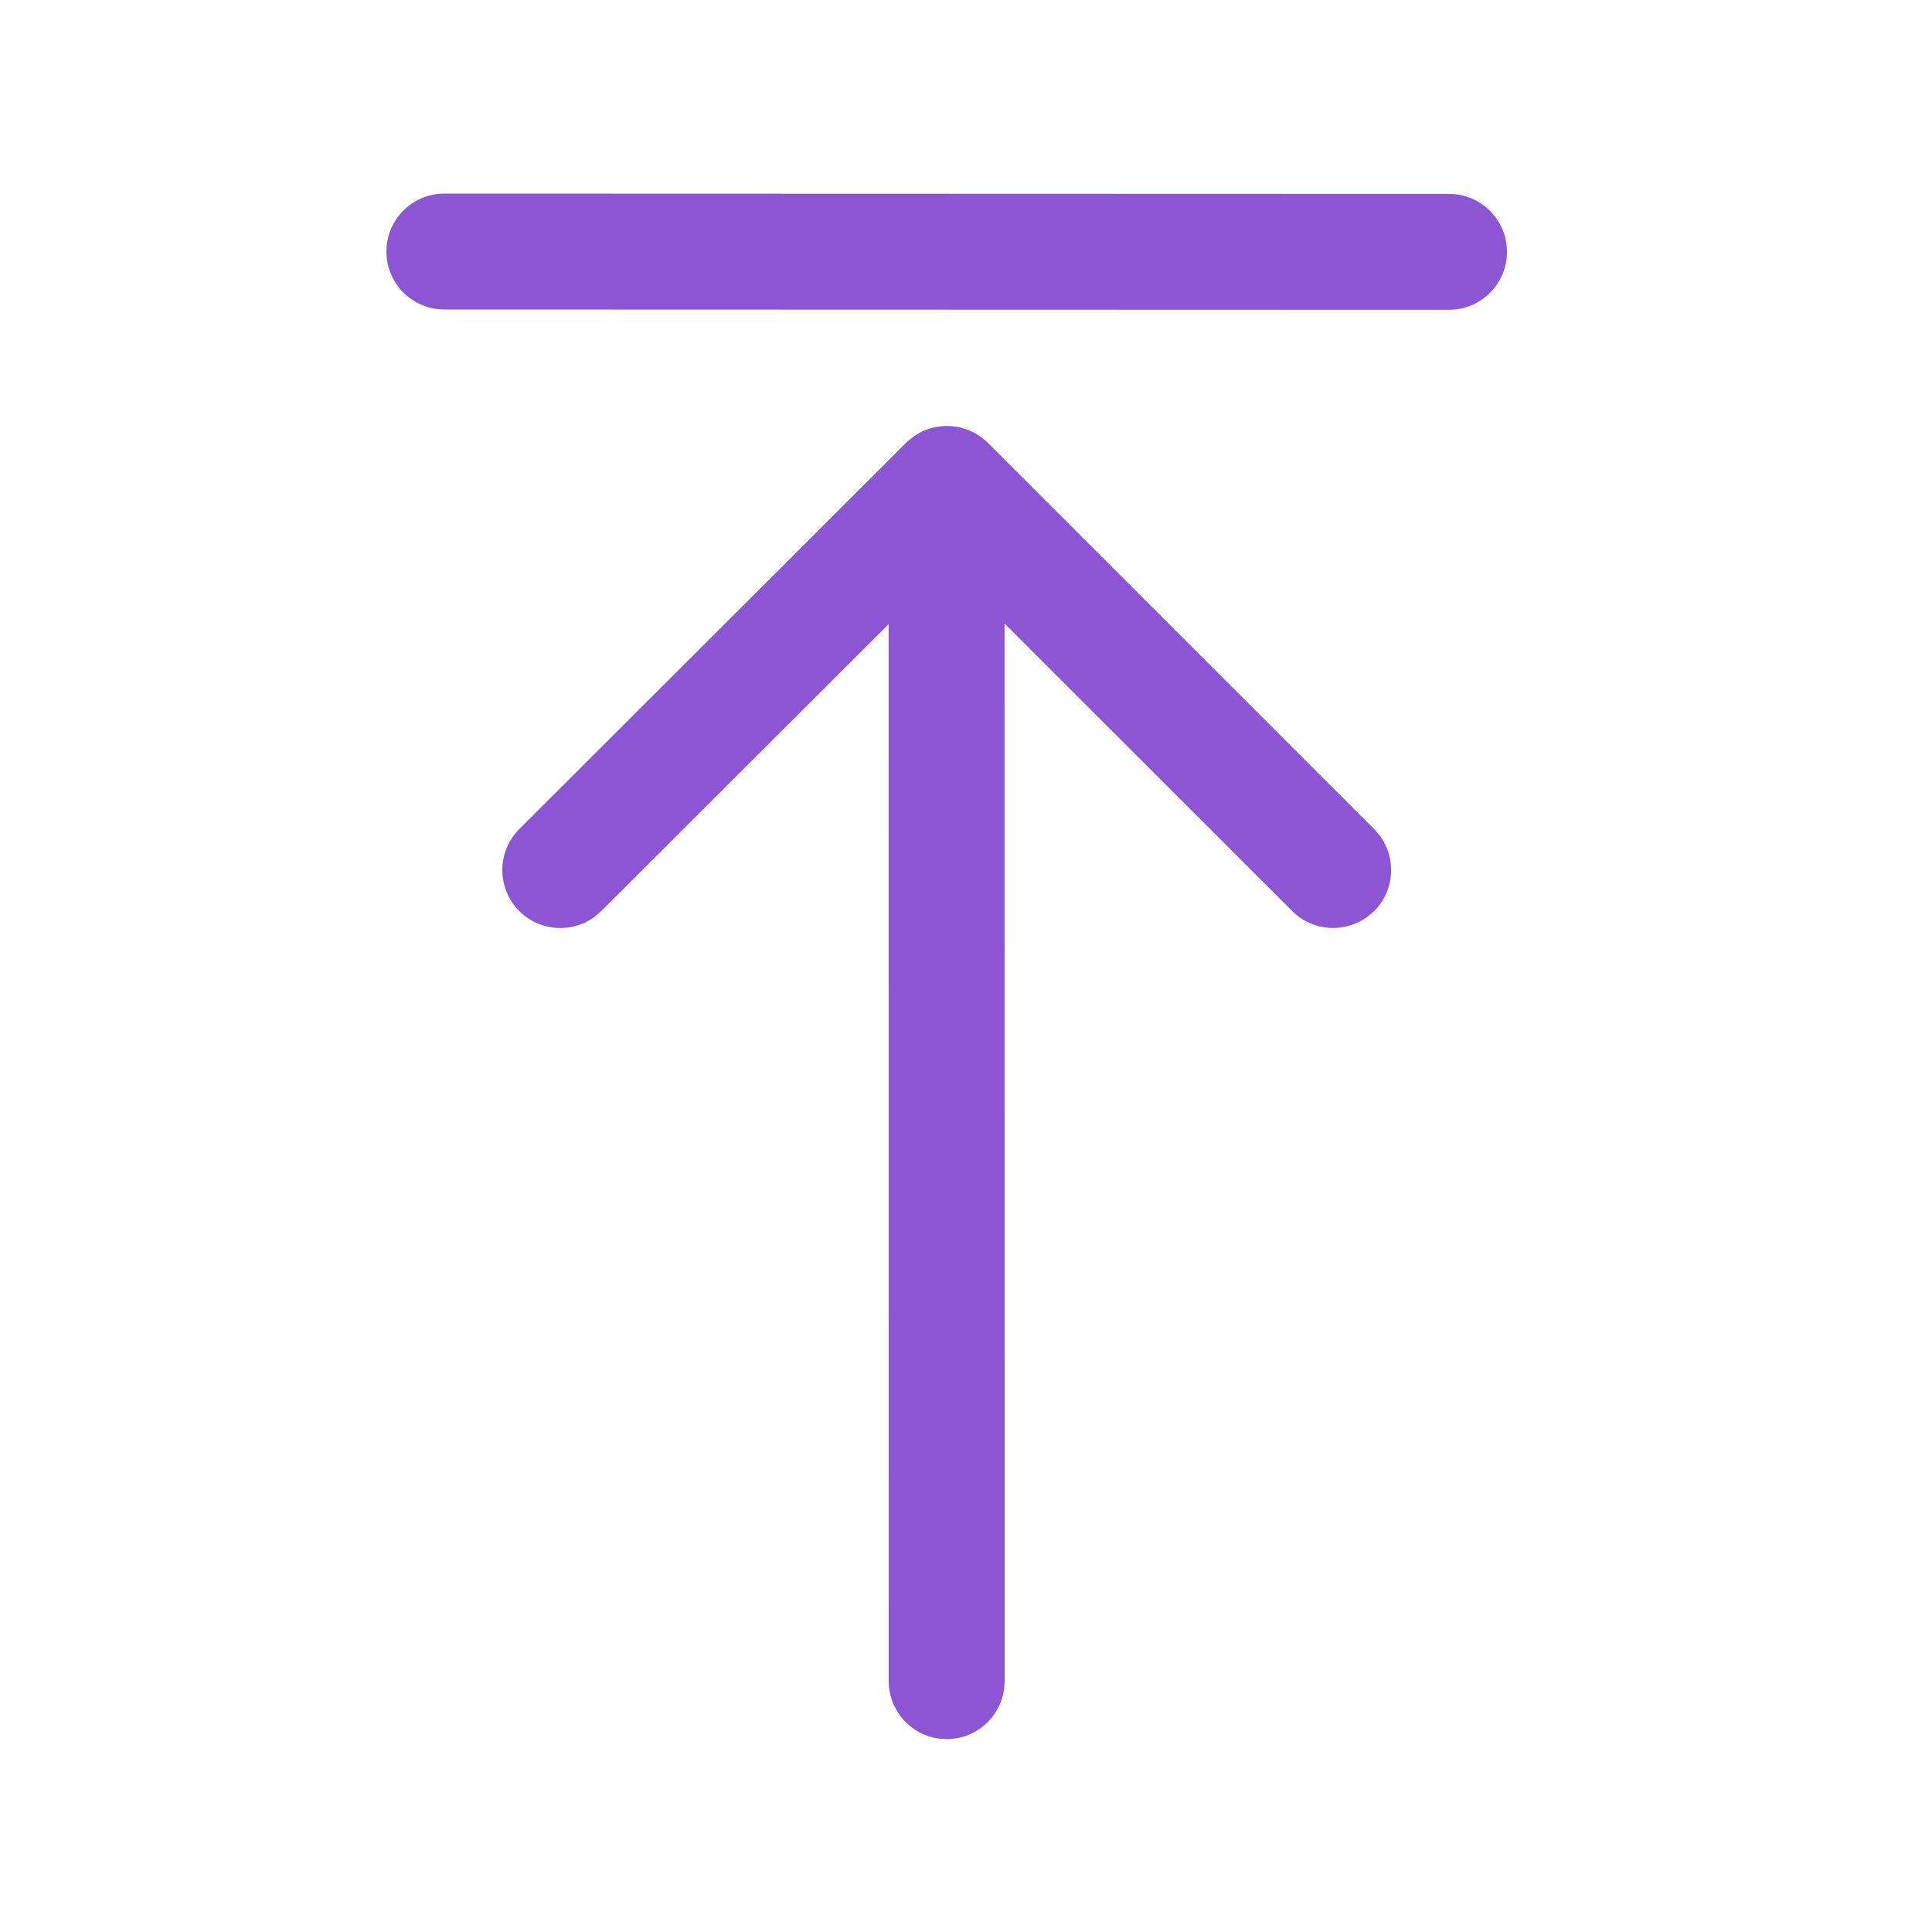 <svg width="25" height="25" viewBox="0 0 25 25" fill="none" xmlns="http://www.w3.org/2000/svg">
<path d="M18.75 4.009C19.164 4.009 19.5 3.673 19.5 3.259C19.5 2.845 19.164 2.509 18.75 2.509L5.75 2.505C5.336 2.505 5 2.84 5 3.255C5 3.669 5.336 4.005 5.75 4.005L18.75 4.009ZM12.148 22.497L12.25 22.504C12.63 22.504 12.944 22.221 12.993 21.855L13 21.754L12.999 8.069L16.721 11.789C16.987 12.055 17.404 12.079 17.697 11.861L17.782 11.789C18.048 11.523 18.072 11.106 17.854 10.812L17.781 10.728L12.784 5.732C12.518 5.466 12.101 5.441 11.808 5.659L11.723 5.731L6.72 10.728C6.427 11.021 6.427 11.495 6.719 11.789C6.985 12.055 7.402 12.08 7.696 11.862L7.78 11.789L11.499 8.076L11.5 21.754C11.5 22.133 11.782 22.447 12.148 22.497Z" fill="#8C55D4"/>
</svg>
